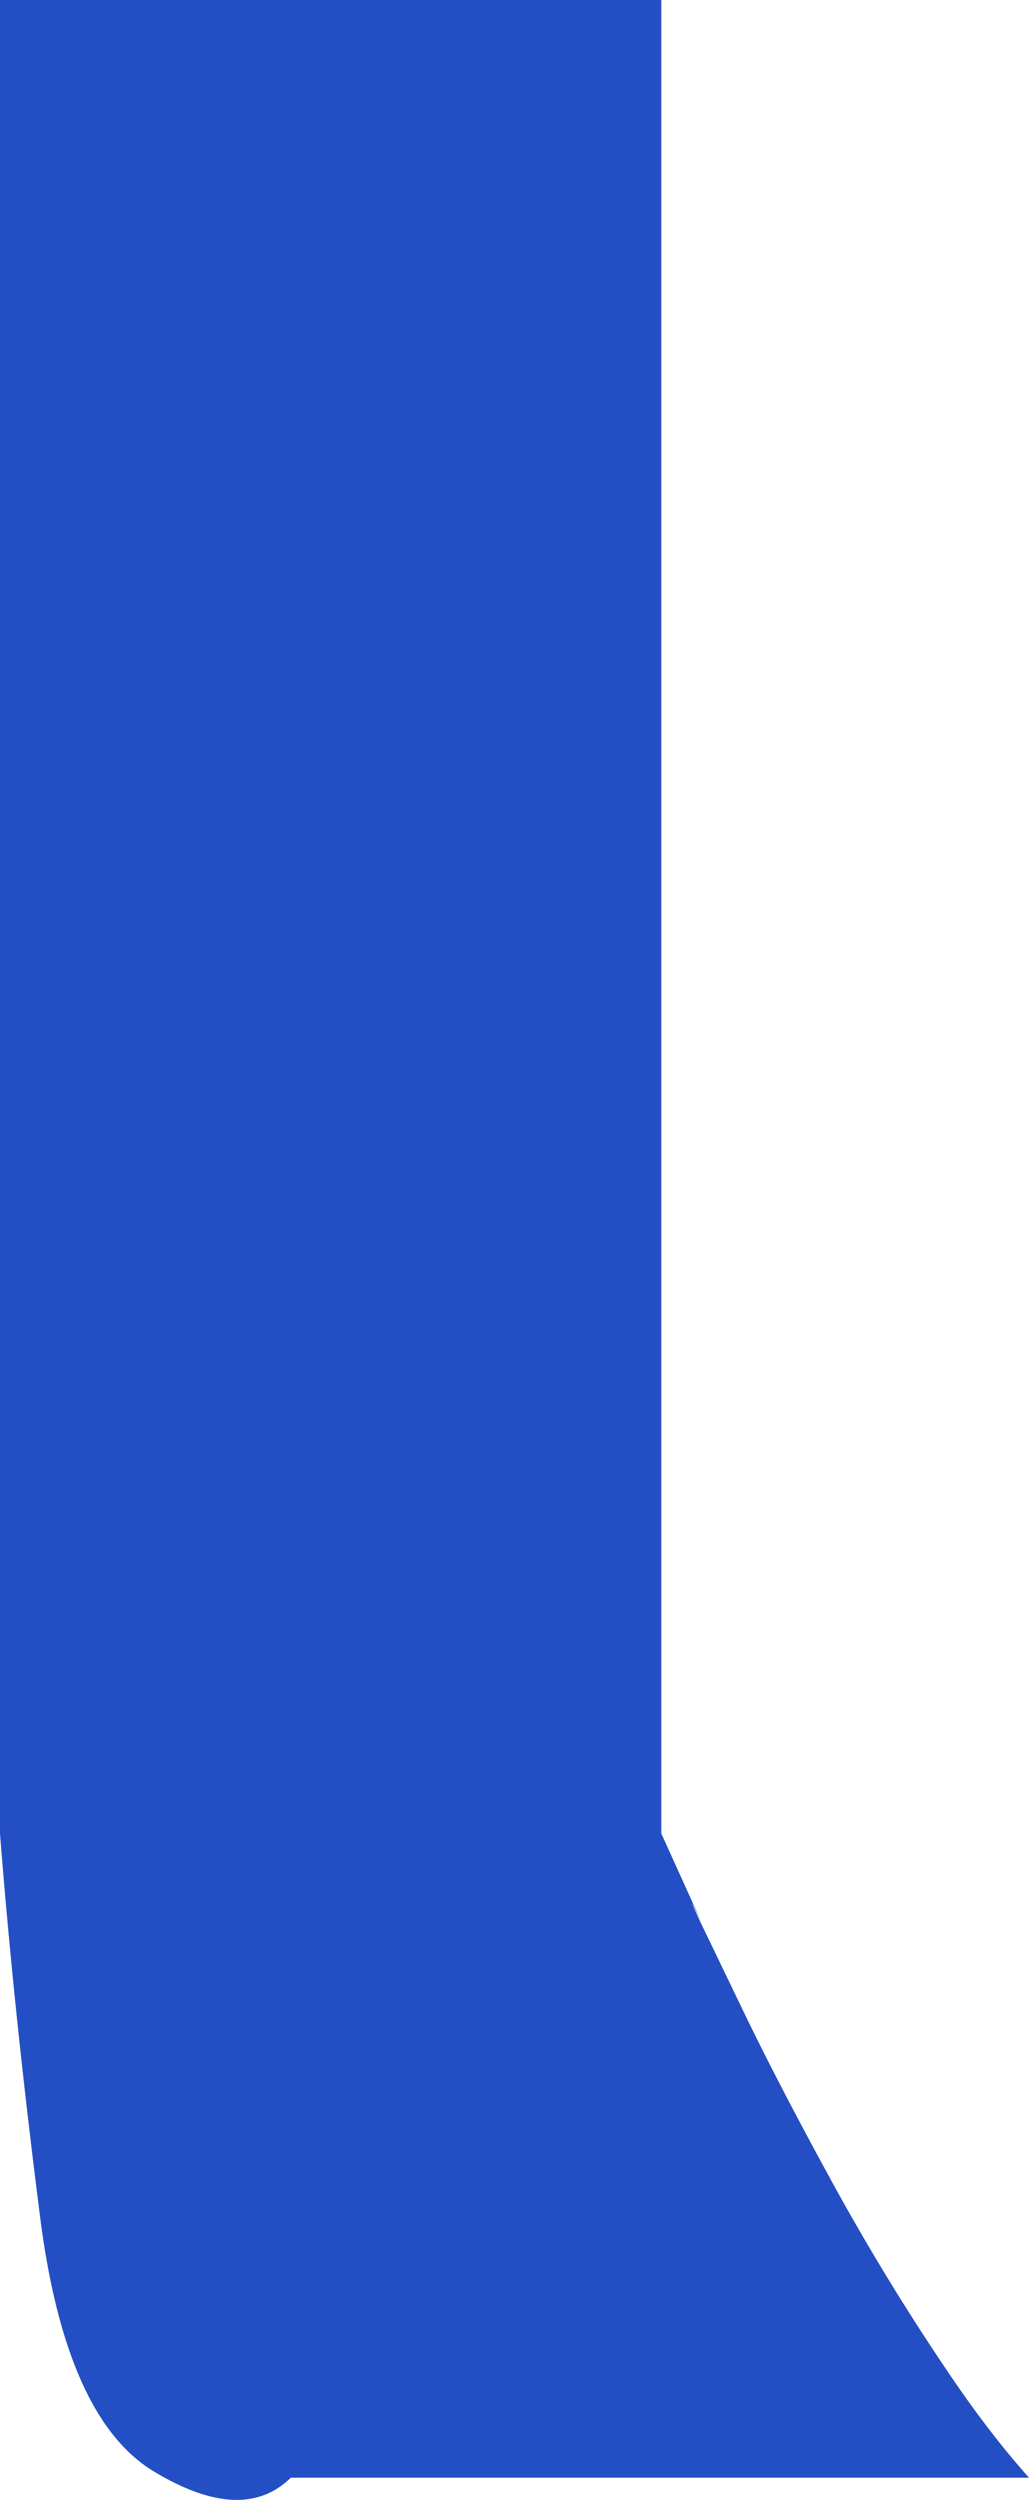 <?xml version="1.0" encoding="UTF-8" standalone="no"?>
<svg xmlns:xlink="http://www.w3.org/1999/xlink" height="269.7px" width="111.1px" xmlns="http://www.w3.org/2000/svg">
  <g transform="matrix(1.0, 0.0, 0.0, 1.0, 55.55, 134.85)">
    <path d="M-55.55 -134.85 L15.85 -134.85 15.85 62.95 20.2 72.55 Q18.35 68.75 19.9 72.15 L25.35 83.45 Q29.2 91.3 34.7 101.3 40.2 111.25 46.4 120.45 51.0 127.35 55.55 132.45 L-24.15 132.45 Q-29.35 137.55 -38.9 131.8 -48.5 126.05 -51.25 104.1 -54.05 82.15 -55.55 62.95 L-55.55 55.15 -55.55 33.6 -55.55 8.15 -55.55 -19.5 -55.55 -47.55 -55.55 -74.4 -55.55 -98.25 -55.55 -117.45 -55.55 -130.2 -55.55 -134.85" fill="#244fc4" fill-rule="evenodd" stroke="none"/>
  </g>
</svg>
